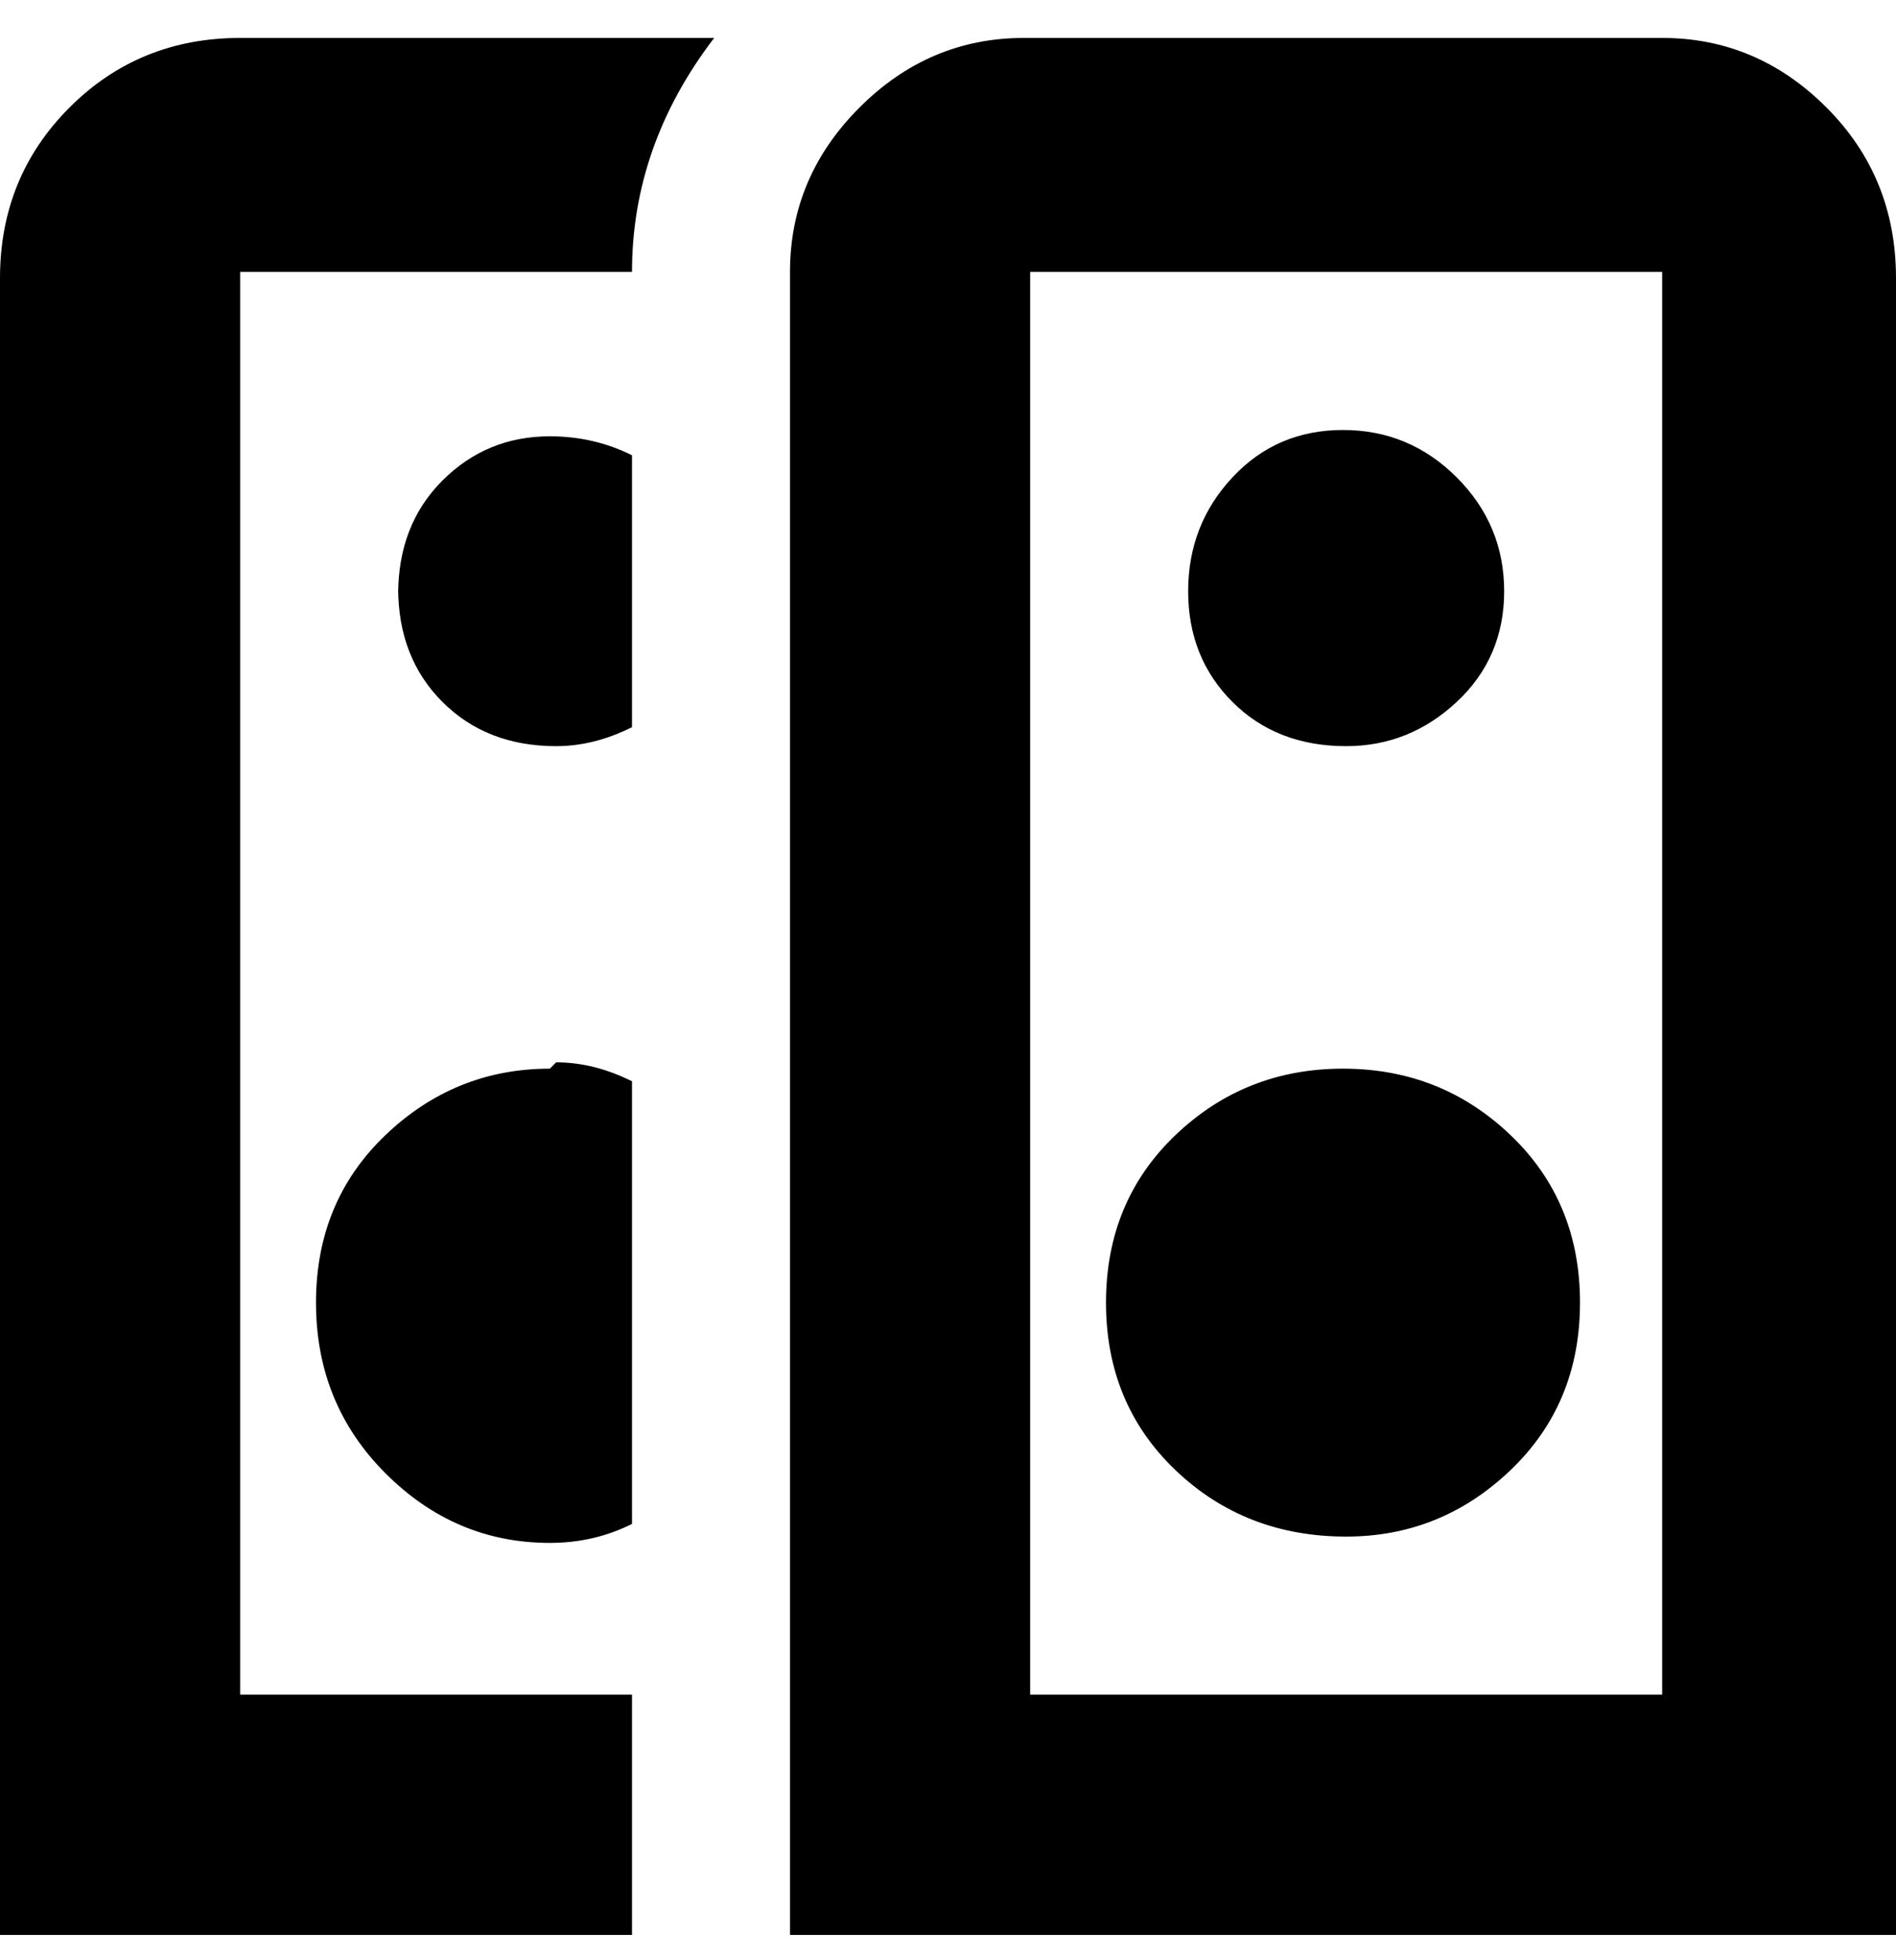 <svg viewBox="0 0 300 310" xmlns="http://www.w3.org/2000/svg"><path d="M88 168q6 0 12 3v70q-6 3-13 3-15 0-26-11t-11-27q0-16 11-26.5T87 169l1-1zM63 93q0 11 7 18t18 7q6 0 12-3V72q-6-3-13-3-10 0-17 7t-7 18v-1zm237-50v263H125V43q0-15 11-26t26-11h101q15 0 26 11t11 27v-1zm-37 0H163v225h100V43zm-50 200q15 0 26-10.5t11-26.5q0-16-11-26.5T212.5 169q-15.5 0-26.5 10.5T175 206q0 16 11 26.5t27 10.5zm0-125q10 0 17.5-7t7.5-17.5q0-10.5-7.5-18t-18-7.5Q202 68 195 75.5t-7 18q0 10.5 7 17.5t18 7zM0 43v263h100v-38H38V43h62q0-20 13-37H38Q22 6 11 17T0 44v-1z"/></svg>